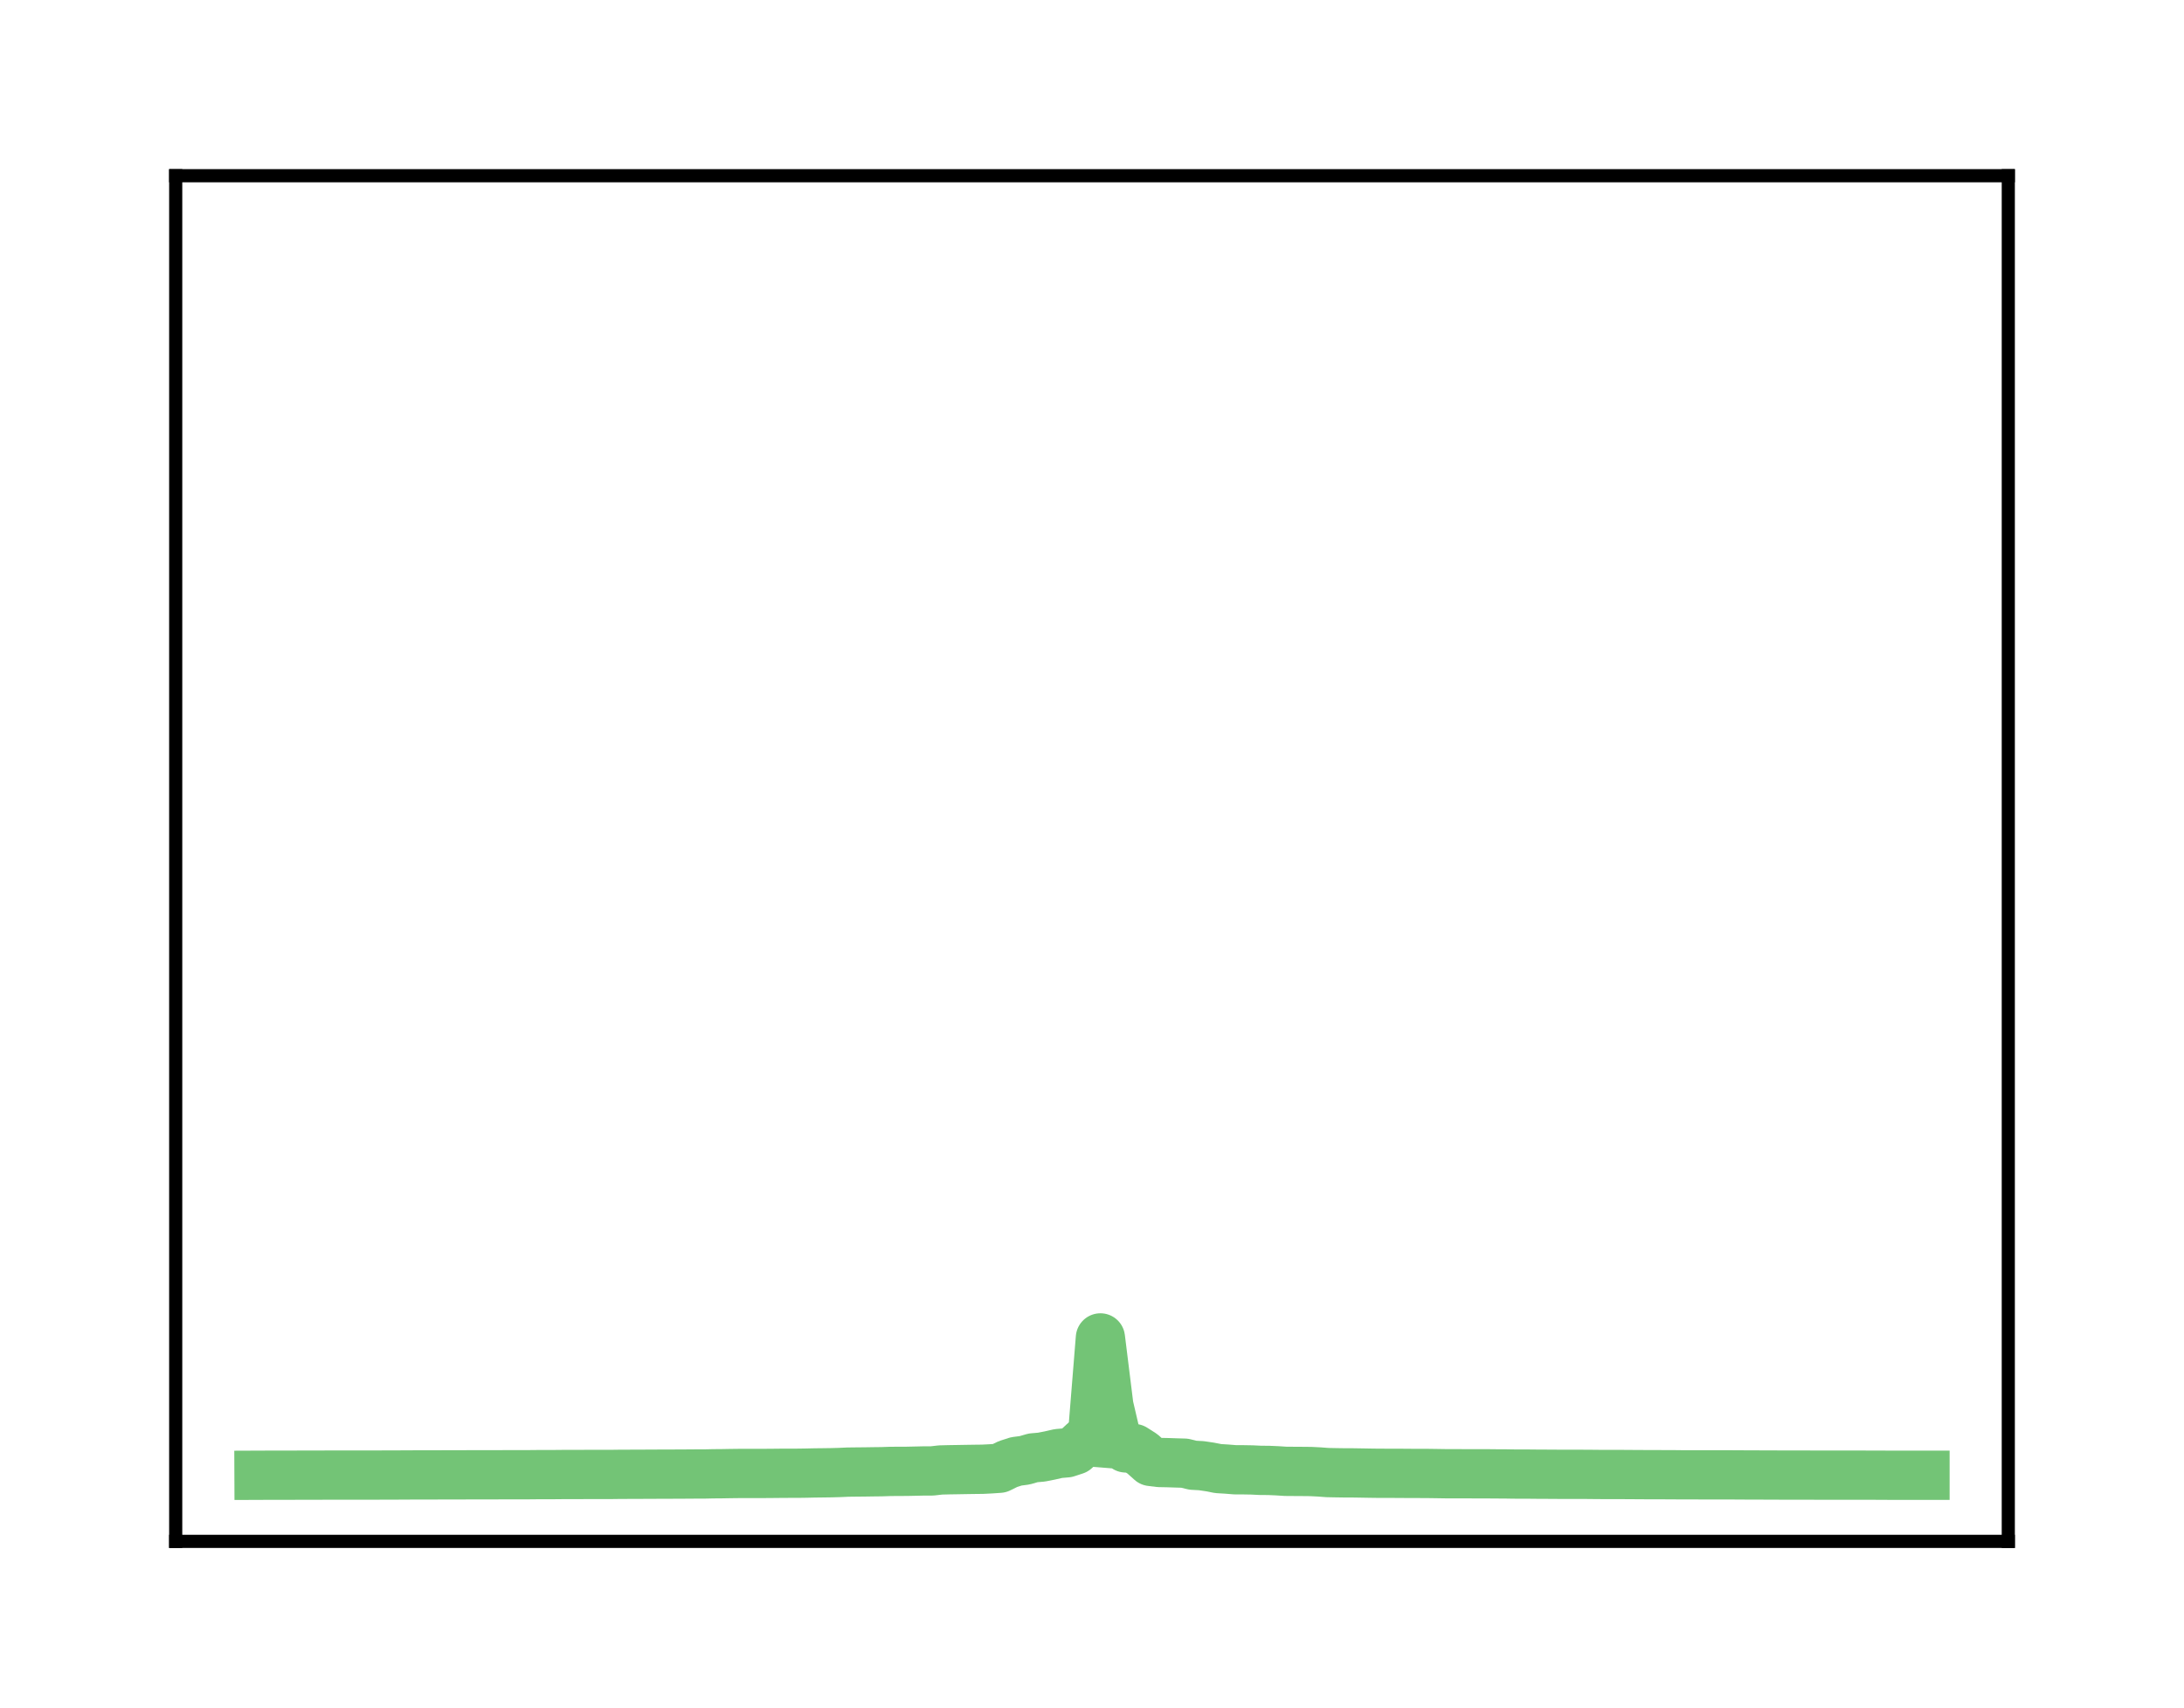 <?xml version="1.0" encoding="utf-8" standalone="no"?>
<!DOCTYPE svg PUBLIC "-//W3C//DTD SVG 1.1//EN"
  "http://www.w3.org/Graphics/SVG/1.1/DTD/svg11.dtd">
<!-- Created with matplotlib (http://matplotlib.org/) -->
<svg height="104pt" version="1.1" viewBox="0 0 133 104" width="133pt" xmlns="http://www.w3.org/2000/svg" xmlns:xlink="http://www.w3.org/1999/xlink">
 <defs>
  <style type="text/css">
*{stroke-linecap:butt;stroke-linejoin:round;}
  </style>
 </defs>
 <g id="figure_1">
  <g id="patch_1">
   <path d="M 0 104.56 
L 133 104.56 
L 133 0 
L 0 0 
z
" style="fill:#ffffff;"/>
  </g>
  <g id="axes_1">
   <g id="patch_2">
    <path d="M 10.7 93.86 
L 122.3 93.86 
L 122.3 10.7 
L 10.7 10.7 
z
" style="fill:#ffffff;"/>
   </g>
   <g id="matplotlib.axis_1"/>
   <g id="matplotlib.axis_2"/>
   <g id="line2d_1">
    <path clip-path="url(#p45181b5e0f)" d="M 15.773 89.833 
L 16.285 89.831 
L 16.798 89.83 
L 17.31 89.83 
L 17.822 89.829 
L 18.335 89.827 
L 18.847 89.827 
L 19.36 89.826 
L 19.872 89.824 
L 20.384 89.824 
L 20.897 89.822 
L 21.409 89.822 
L 21.921 89.822 
L 22.434 89.822 
L 22.946 89.822 
L 23.459 89.82 
L 23.971 89.819 
L 24.483 89.817 
L 24.996 89.814 
L 25.508 89.813 
L 26.021 89.812 
L 26.533 89.811 
L 27.045 89.81 
L 27.558 89.81 
L 28.07 89.81 
L 28.583 89.805 
L 29.095 89.805 
L 29.607 89.804 
L 30.12 89.804 
L 30.632 89.803 
L 31.145 89.803 
L 31.657 89.802 
L 32.169 89.801 
L 32.682 89.796 
L 33.194 89.794 
L 33.707 89.794 
L 34.219 89.789 
L 34.731 89.789 
L 35.244 89.788 
L 35.756 89.784 
L 36.269 89.783 
L 36.781 89.783 
L 37.293 89.783 
L 37.806 89.776 
L 38.318 89.775 
L 38.831 89.773 
L 39.343 89.771 
L 39.855 89.769 
L 40.368 89.765 
L 40.88 89.765 
L 41.393 89.763 
L 41.905 89.76 
L 42.417 89.756 
L 42.93 89.755 
L 43.442 89.744 
L 43.955 89.74 
L 44.467 89.731 
L 44.979 89.725 
L 45.492 89.725 
L 46.004 89.723 
L 46.517 89.723 
L 47.029 89.719 
L 47.541 89.714 
L 48.054 89.711 
L 48.566 89.711 
L 49.079 89.704 
L 49.591 89.692 
L 50.103 89.686 
L 50.616 89.679 
L 51.128 89.665 
L 51.64 89.642 
L 52.153 89.636 
L 52.665 89.631 
L 53.178 89.623 
L 53.69 89.617 
L 54.202 89.6 
L 54.715 89.595 
L 55.227 89.594 
L 55.74 89.583 
L 56.252 89.571 
L 56.764 89.57 
L 57.277 89.512 
L 57.789 89.499 
L 58.302 89.491 
L 58.814 89.482 
L 59.326 89.474 
L 59.839 89.468 
L 60.351 89.442 
L 60.864 89.407 
L 61.376 89.154 
L 61.888 88.989 
L 62.401 88.922 
L 62.913 88.774 
L 63.426 88.729 
L 63.938 88.628 
L 64.45 88.511 
L 64.963 88.467 
L 65.475 88.299 
L 65.988 87.821 
L 66.5 87.811 
" style="fill:none;stroke:#73c476;stroke-linecap:square;stroke-width:3;"/>
   </g>
   <g id="line2d_2">
    <path clip-path="url(#p45181b5e0f)" d="M 66.5 87.811 
L 67.012 81.47 
L 67.525 85.605 
L 68.037 87.797 
L 68.55 88.168 
L 69.062 88.206 
L 69.574 88.533 
L 70.087 88.993 
L 70.599 89.056 
L 71.112 89.066 
L 71.624 89.083 
L 72.136 89.098 
L 72.649 89.223 
L 73.161 89.251 
L 73.674 89.327 
L 74.186 89.427 
L 74.698 89.458 
L 75.211 89.499 
L 75.723 89.501 
L 76.236 89.51 
L 76.748 89.535 
L 77.26 89.539 
L 77.773 89.561 
L 78.285 89.594 
L 78.798 89.598 
L 79.31 89.601 
L 79.822 89.606 
L 80.335 89.632 
L 80.847 89.67 
L 81.36 89.68 
L 81.872 89.688 
L 82.384 89.689 
L 82.897 89.697 
L 83.409 89.706 
L 83.921 89.713 
L 84.434 89.715 
L 84.946 89.715 
L 85.459 89.718 
L 85.971 89.722 
L 86.483 89.722 
L 86.996 89.725 
L 87.508 89.732 
L 88.021 89.74 
L 88.533 89.741 
L 89.045 89.743 
L 89.558 89.743 
L 90.07 89.745 
L 90.583 89.745 
L 91.095 89.75 
L 91.607 89.751 
L 92.12 89.76 
L 92.632 89.764 
L 93.145 89.764 
L 93.657 89.769 
L 94.169 89.771 
L 94.682 89.774 
L 95.194 89.778 
L 95.707 89.778 
L 96.219 89.778 
L 96.731 89.779 
L 97.244 89.785 
L 97.756 89.787 
L 98.269 89.788 
L 98.781 89.788 
L 99.293 89.792 
L 99.806 89.794 
L 100.318 89.798 
L 100.831 89.799 
L 101.343 89.8 
L 101.855 89.801 
L 102.368 89.807 
L 102.88 89.807 
L 103.393 89.807 
L 103.905 89.809 
L 104.417 89.809 
L 104.93 89.809 
L 105.442 89.81 
L 105.955 89.812 
L 106.467 89.816 
L 106.979 89.817 
L 107.492 89.818 
L 108.004 89.82 
L 108.517 89.822 
L 109.029 89.822 
L 109.541 89.822 
L 110.054 89.824 
L 110.566 89.825 
L 111.079 89.826 
L 111.591 89.826 
L 112.103 89.826 
L 112.616 89.826 
L 113.128 89.827 
L 113.64 89.828 
L 114.153 89.828 
L 114.665 89.831 
L 115.178 89.833 
L 115.69 89.833 
L 116.202 89.833 
L 116.715 89.833 
L 117.227 89.833 
" style="fill:none;stroke:#73c476;stroke-linecap:square;stroke-width:3;"/>
   </g>
   <g id="patch_3">
    <path d="M 10.7 93.86 
L 10.7 10.7 
" style="fill:none;stroke:#000000;stroke-linecap:square;stroke-linejoin:miter;stroke-width:0.8;"/>
   </g>
   <g id="patch_4">
    <path d="M 122.3 93.86 
L 122.3 10.7 
" style="fill:none;stroke:#000000;stroke-linecap:square;stroke-linejoin:miter;stroke-width:0.8;"/>
   </g>
   <g id="patch_5">
    <path d="M 10.7 93.86 
L 122.3 93.86 
" style="fill:none;stroke:#000000;stroke-linecap:square;stroke-linejoin:miter;stroke-width:0.8;"/>
   </g>
   <g id="patch_6">
    <path d="M 10.7 10.7 
L 122.3 10.7 
" style="fill:none;stroke:#000000;stroke-linecap:square;stroke-linejoin:miter;stroke-width:0.8;"/>
   </g>
  </g>
 </g>
 <defs>
  <clipPath id="p45181b5e0f">
   <rect height="83.16" width="111.6" x="10.7" y="10.7"/>
  </clipPath>
 </defs>
</svg>

